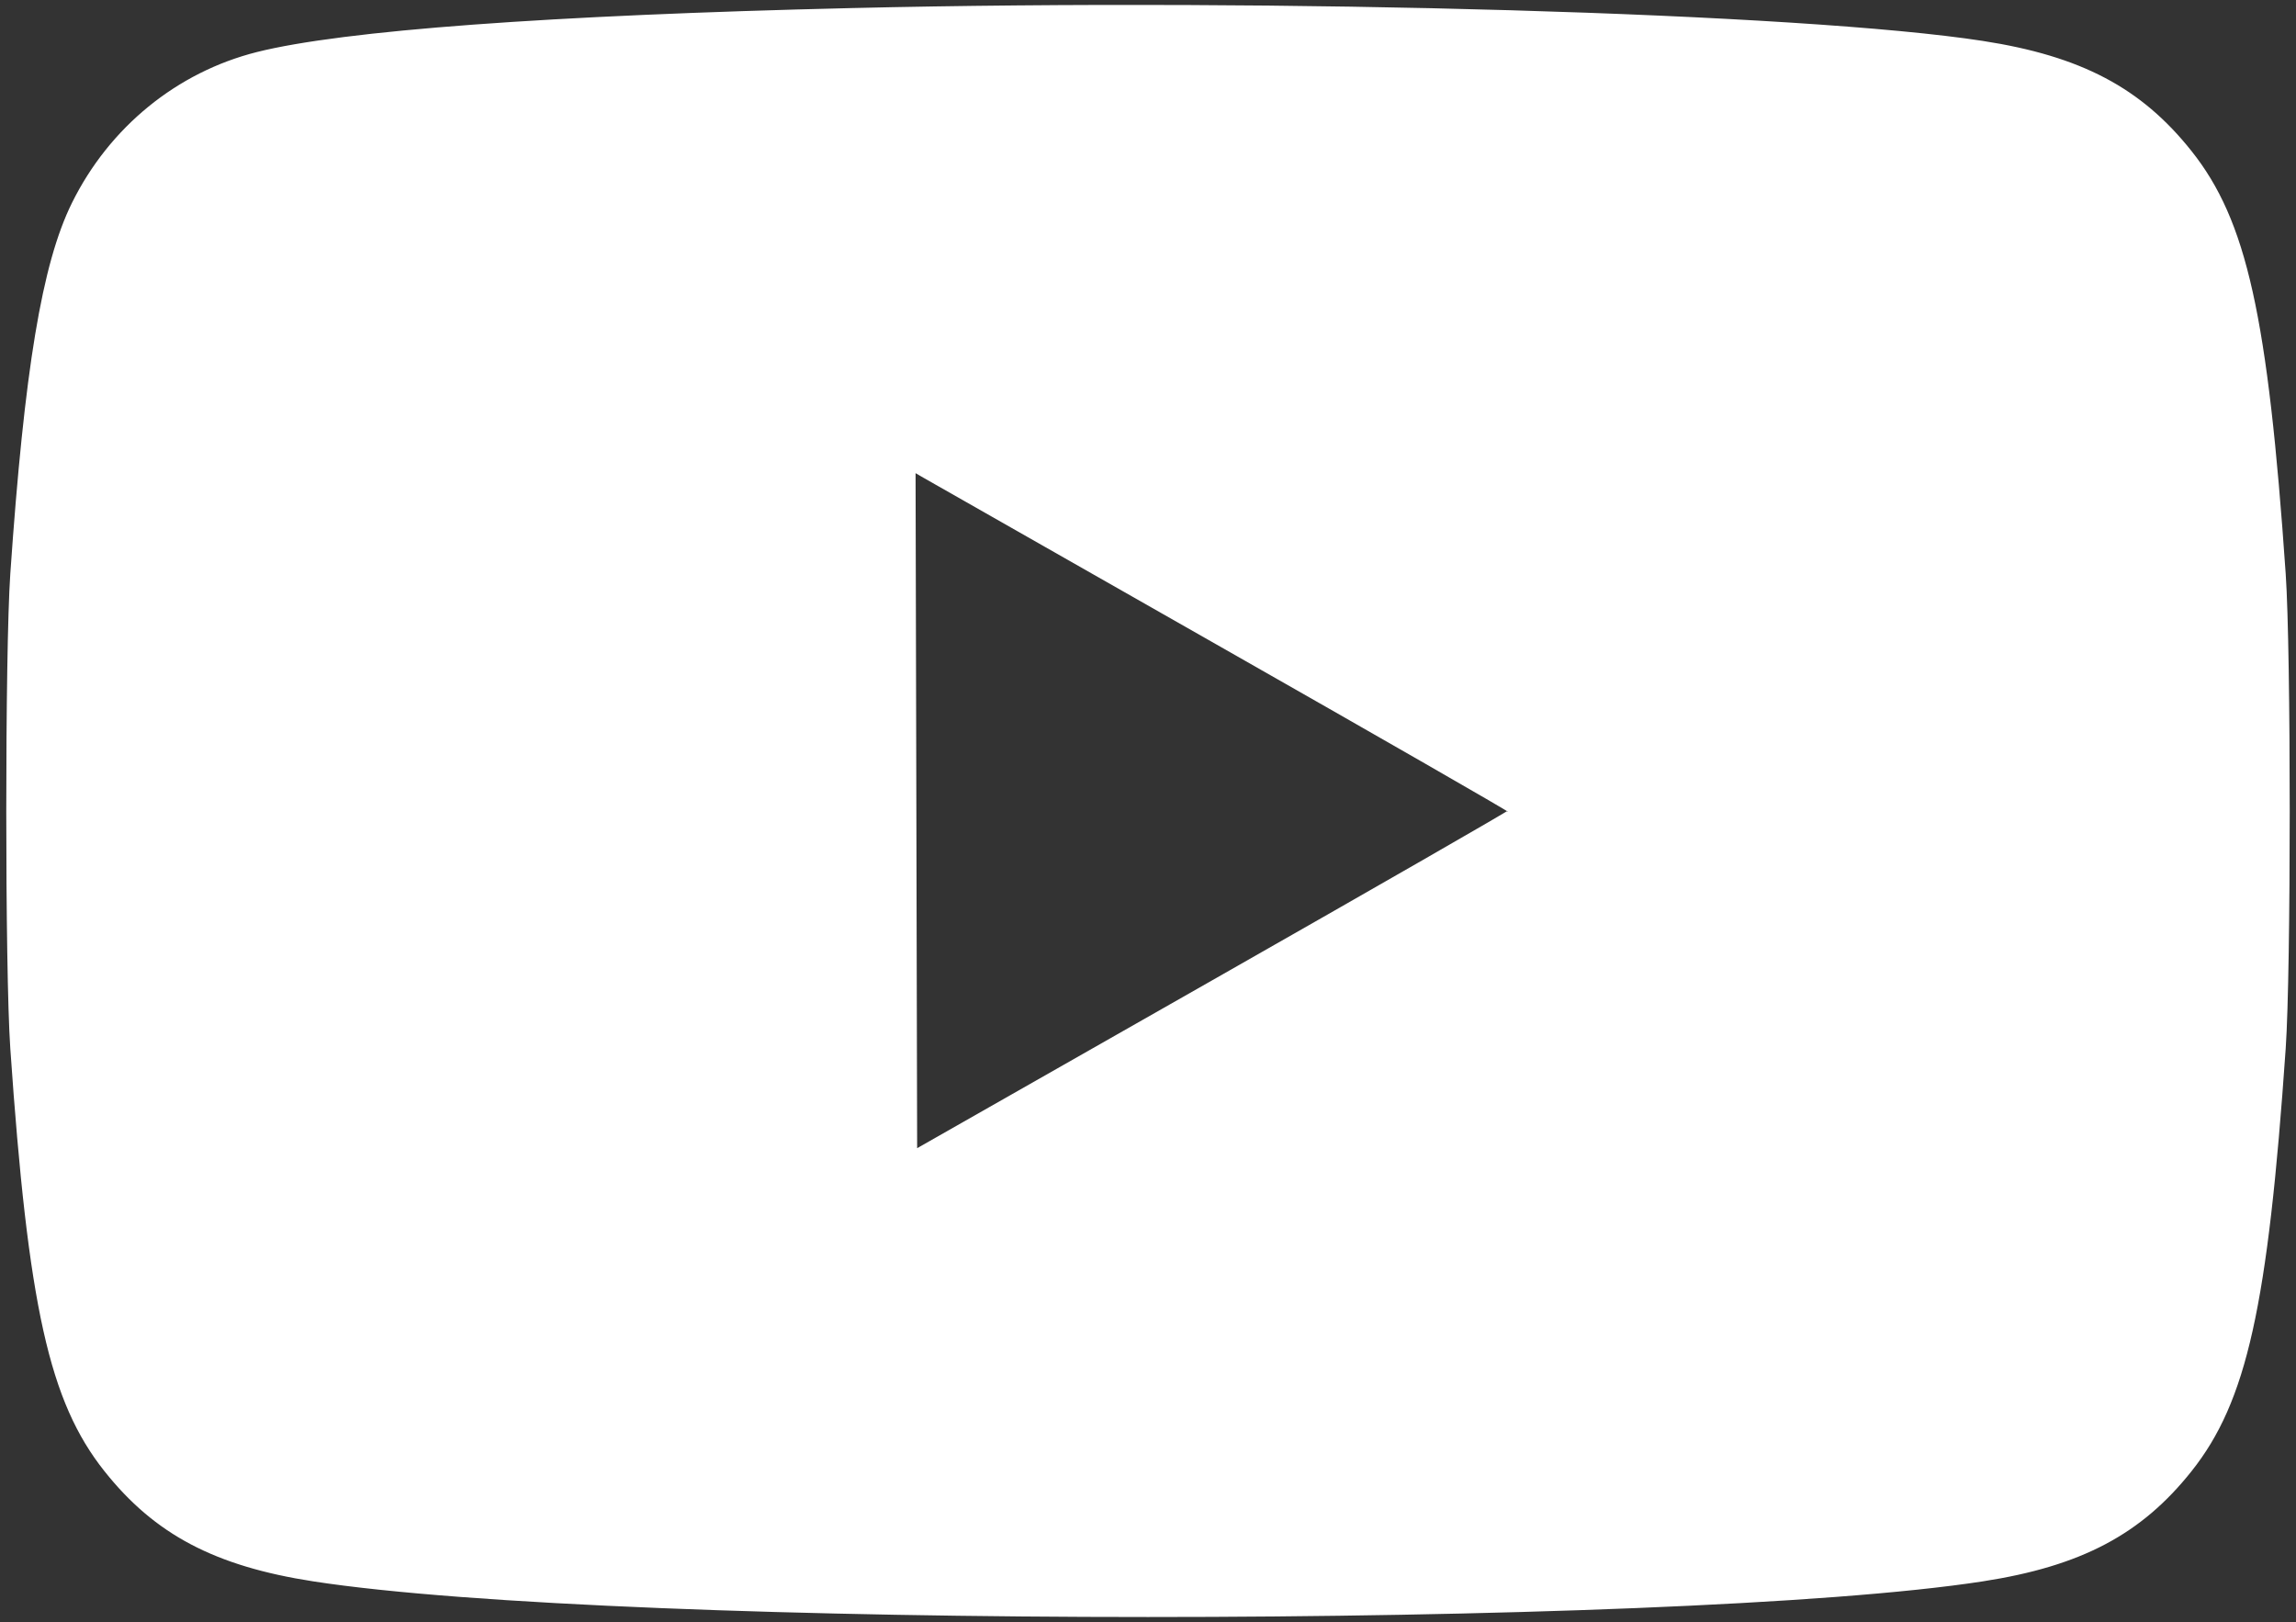 <?xml version="1.0" encoding="utf-8"?>
<!DOCTYPE svg PUBLIC "-//W3C//DTD SVG 20010904//EN" "http://www.w3.org/TR/2001/REC-SVG-20010904/DTD/svg10.dtd">
<svg version="1.0" xmlns="http://www.w3.org/2000/svg" width="736pt" height="520pt" viewBox="0 0 736 520" style="" preserveAspectRatio="xMidYMid meet">
<rect x="0" y="0" width="736" height="520" fill="#333333" stroke="none"/>
<g fill="#FFFFFFFF" stroke="#FFFFFFFF">
<path d="M 273.000 3.087 C 176.093 5.376 109.987 10.259 82.501 17.161 C 56.964 23.573 35.427 41.139 23.504 65.279 C 13.940 84.643 8.311 118.552 3.798 184.000 C 2.081 208.894 2.081 311.106 3.798 336.000 C 9.500 418.694 16.261 449.096 33.875 471.263 C 49.905 491.435 69.054 501.532 100.500 506.393 C 198.973 521.618 537.027 521.618 635.500 506.393 C 666.946 501.532 686.095 491.435 702.125 471.263 C 719.739 449.096 726.500 418.694 732.202 336.000 C 733.919 311.106 733.919 208.894 732.202 184.000 C 726.500 101.306 719.739 70.904 702.125 48.737 C 686.095 28.565 666.946 18.468 635.500 13.607 C 577.832 4.691 410.602 -0.162 273.000 3.087 M 391.750 207.029 C 442.488 235.877 484.000 259.715 484.000 260.001 C 484.000 260.287 441.138 284.905 388.750 314.707 L 293.500 368.892 293.246 259.844 L 292.991 150.797 296.246 152.687 C 298.036 153.727 341.013 178.180 391.750 207.029 "/></g>
</svg>
